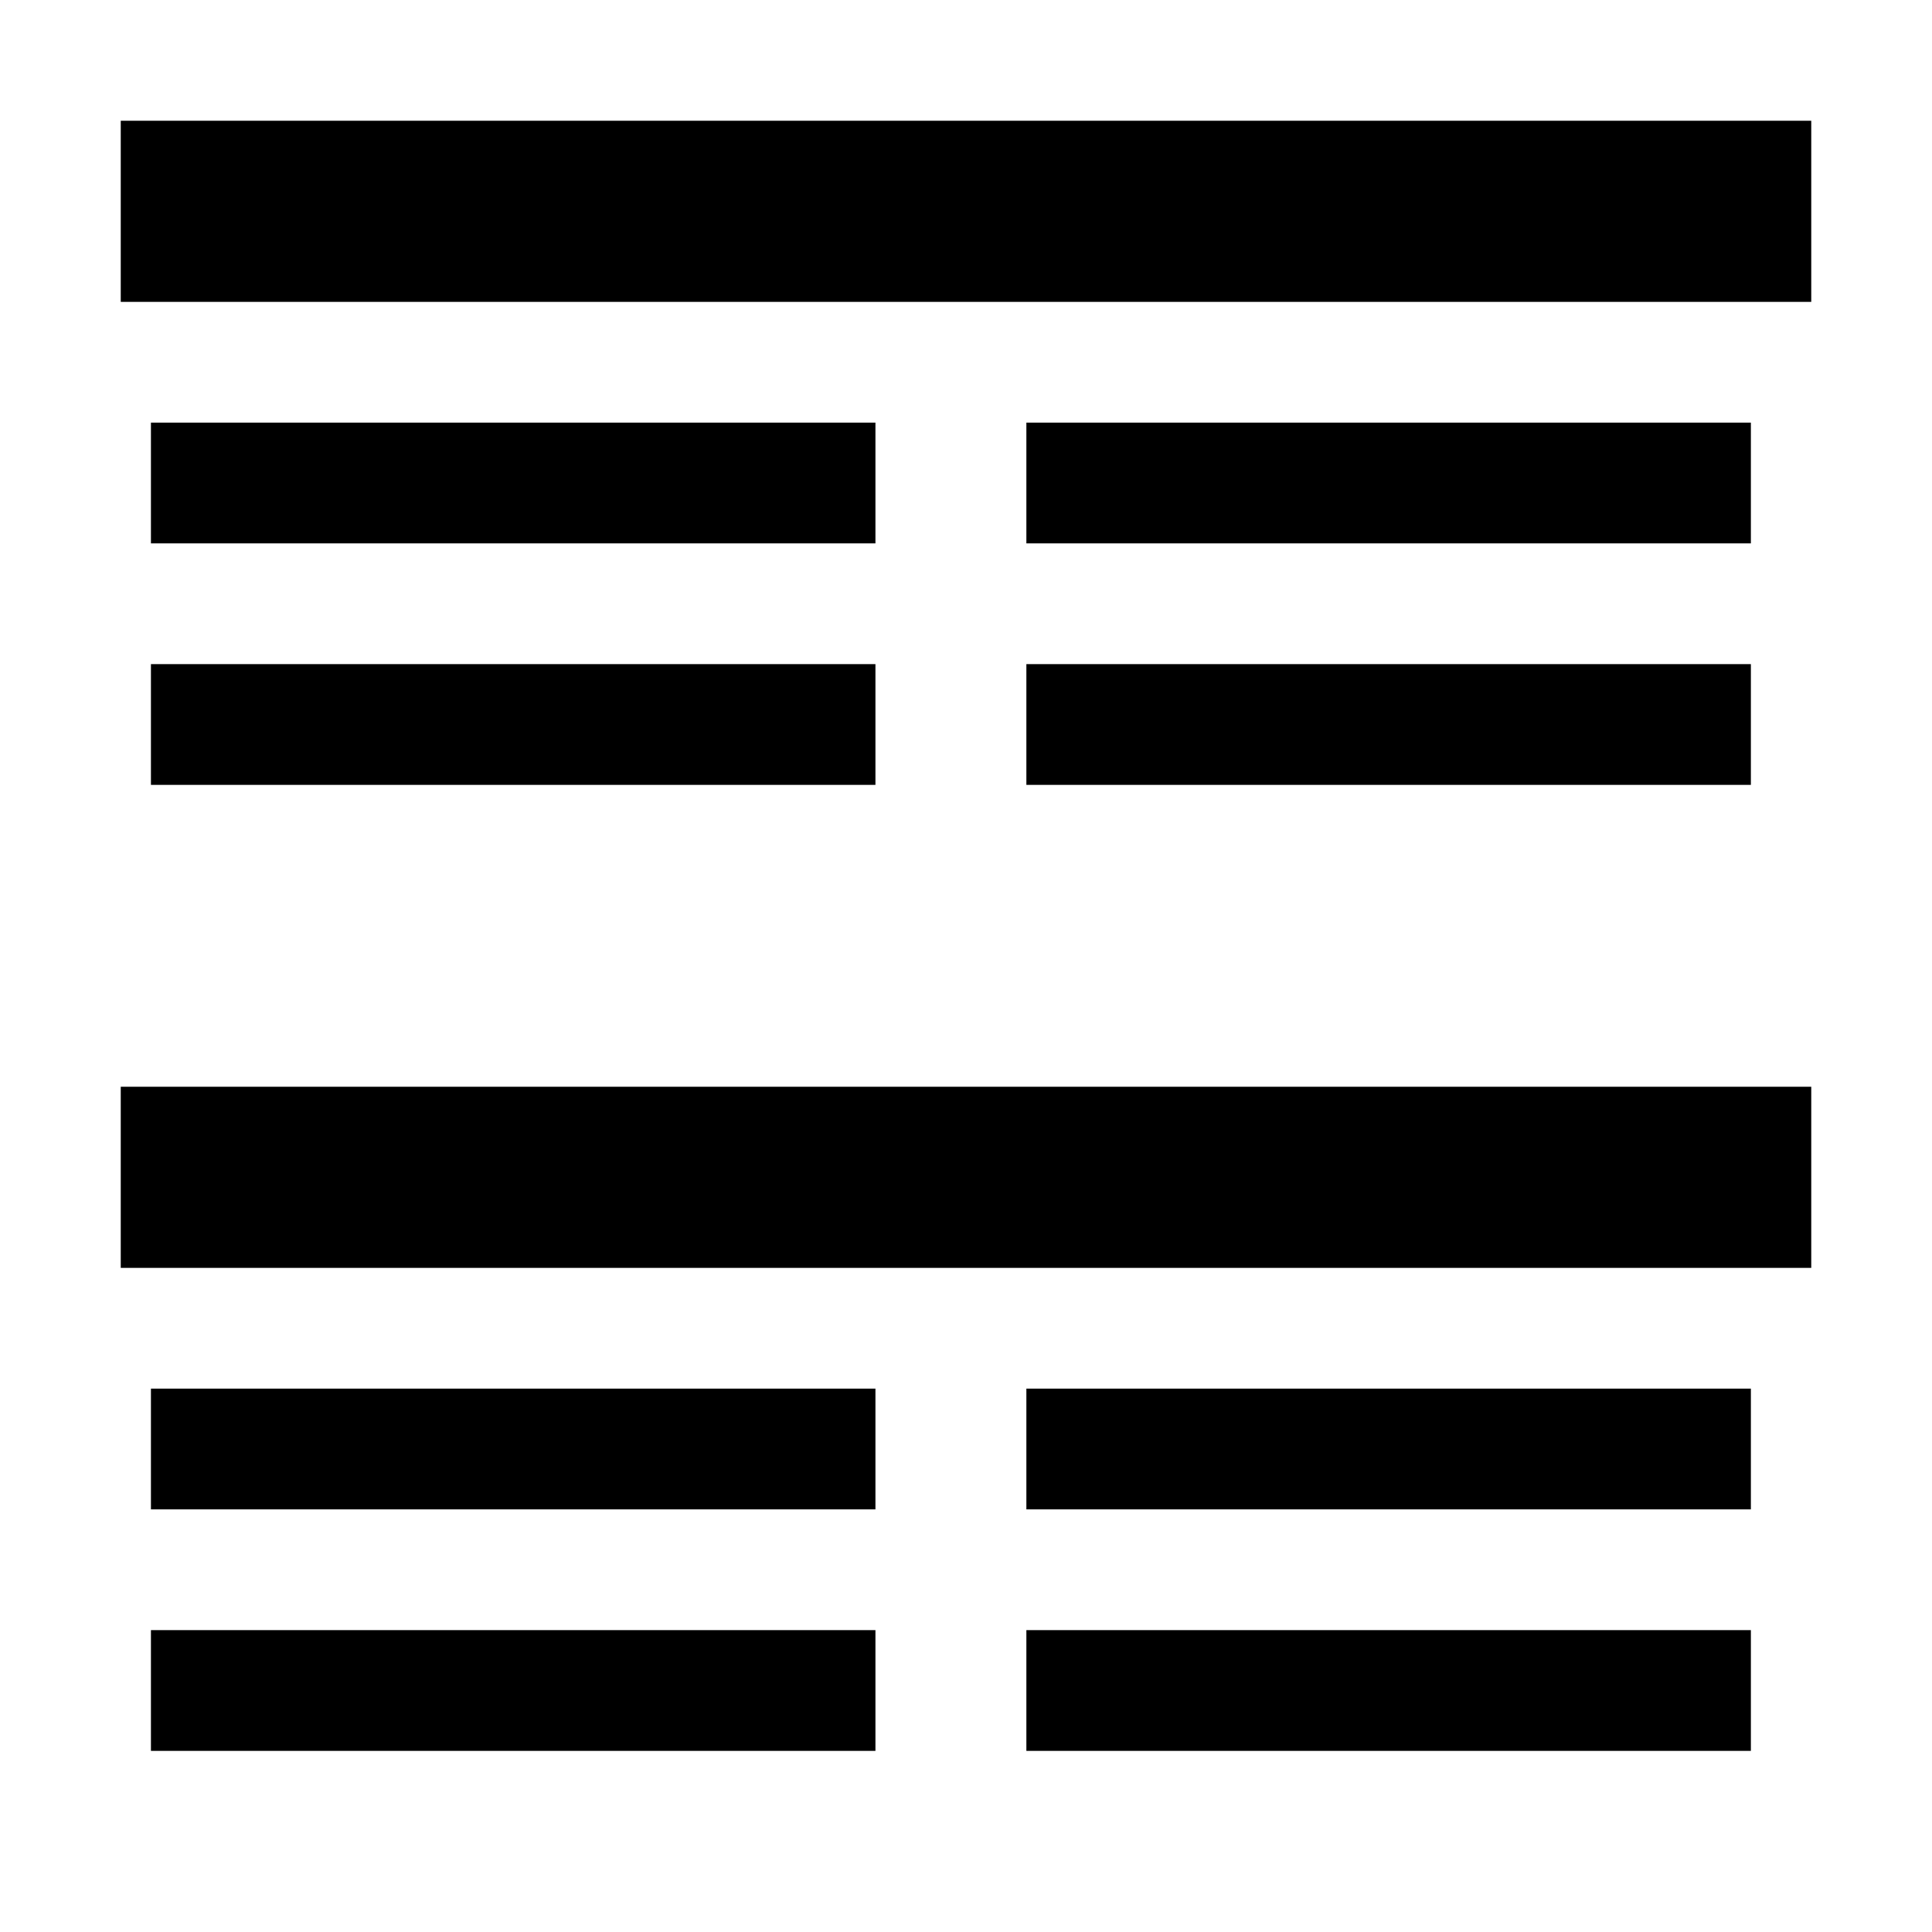 <svg xmlns="http://www.w3.org/2000/svg" viewBox="0 0 64 64">

  <rect x="4" y="4" width="56" height="6" />

  <rect x="5" y="14" width="24" height="4" />
  <rect x="34" y="14" width="24" height="4" />

  <rect x="5" y="22" width="24" height="4" />
  <rect x="34" y="22" width="24" height="4" />


  <rect x="4" y="36" width="56" height="6" />

  <rect x="5" y="46" width="24" height="4" />
  <rect x="34" y="46" width="24" height="4" />

  <rect x="5" y="54" width="24" height="4" />
  <rect x="34" y="54" width="24" height="4" />


</svg>
